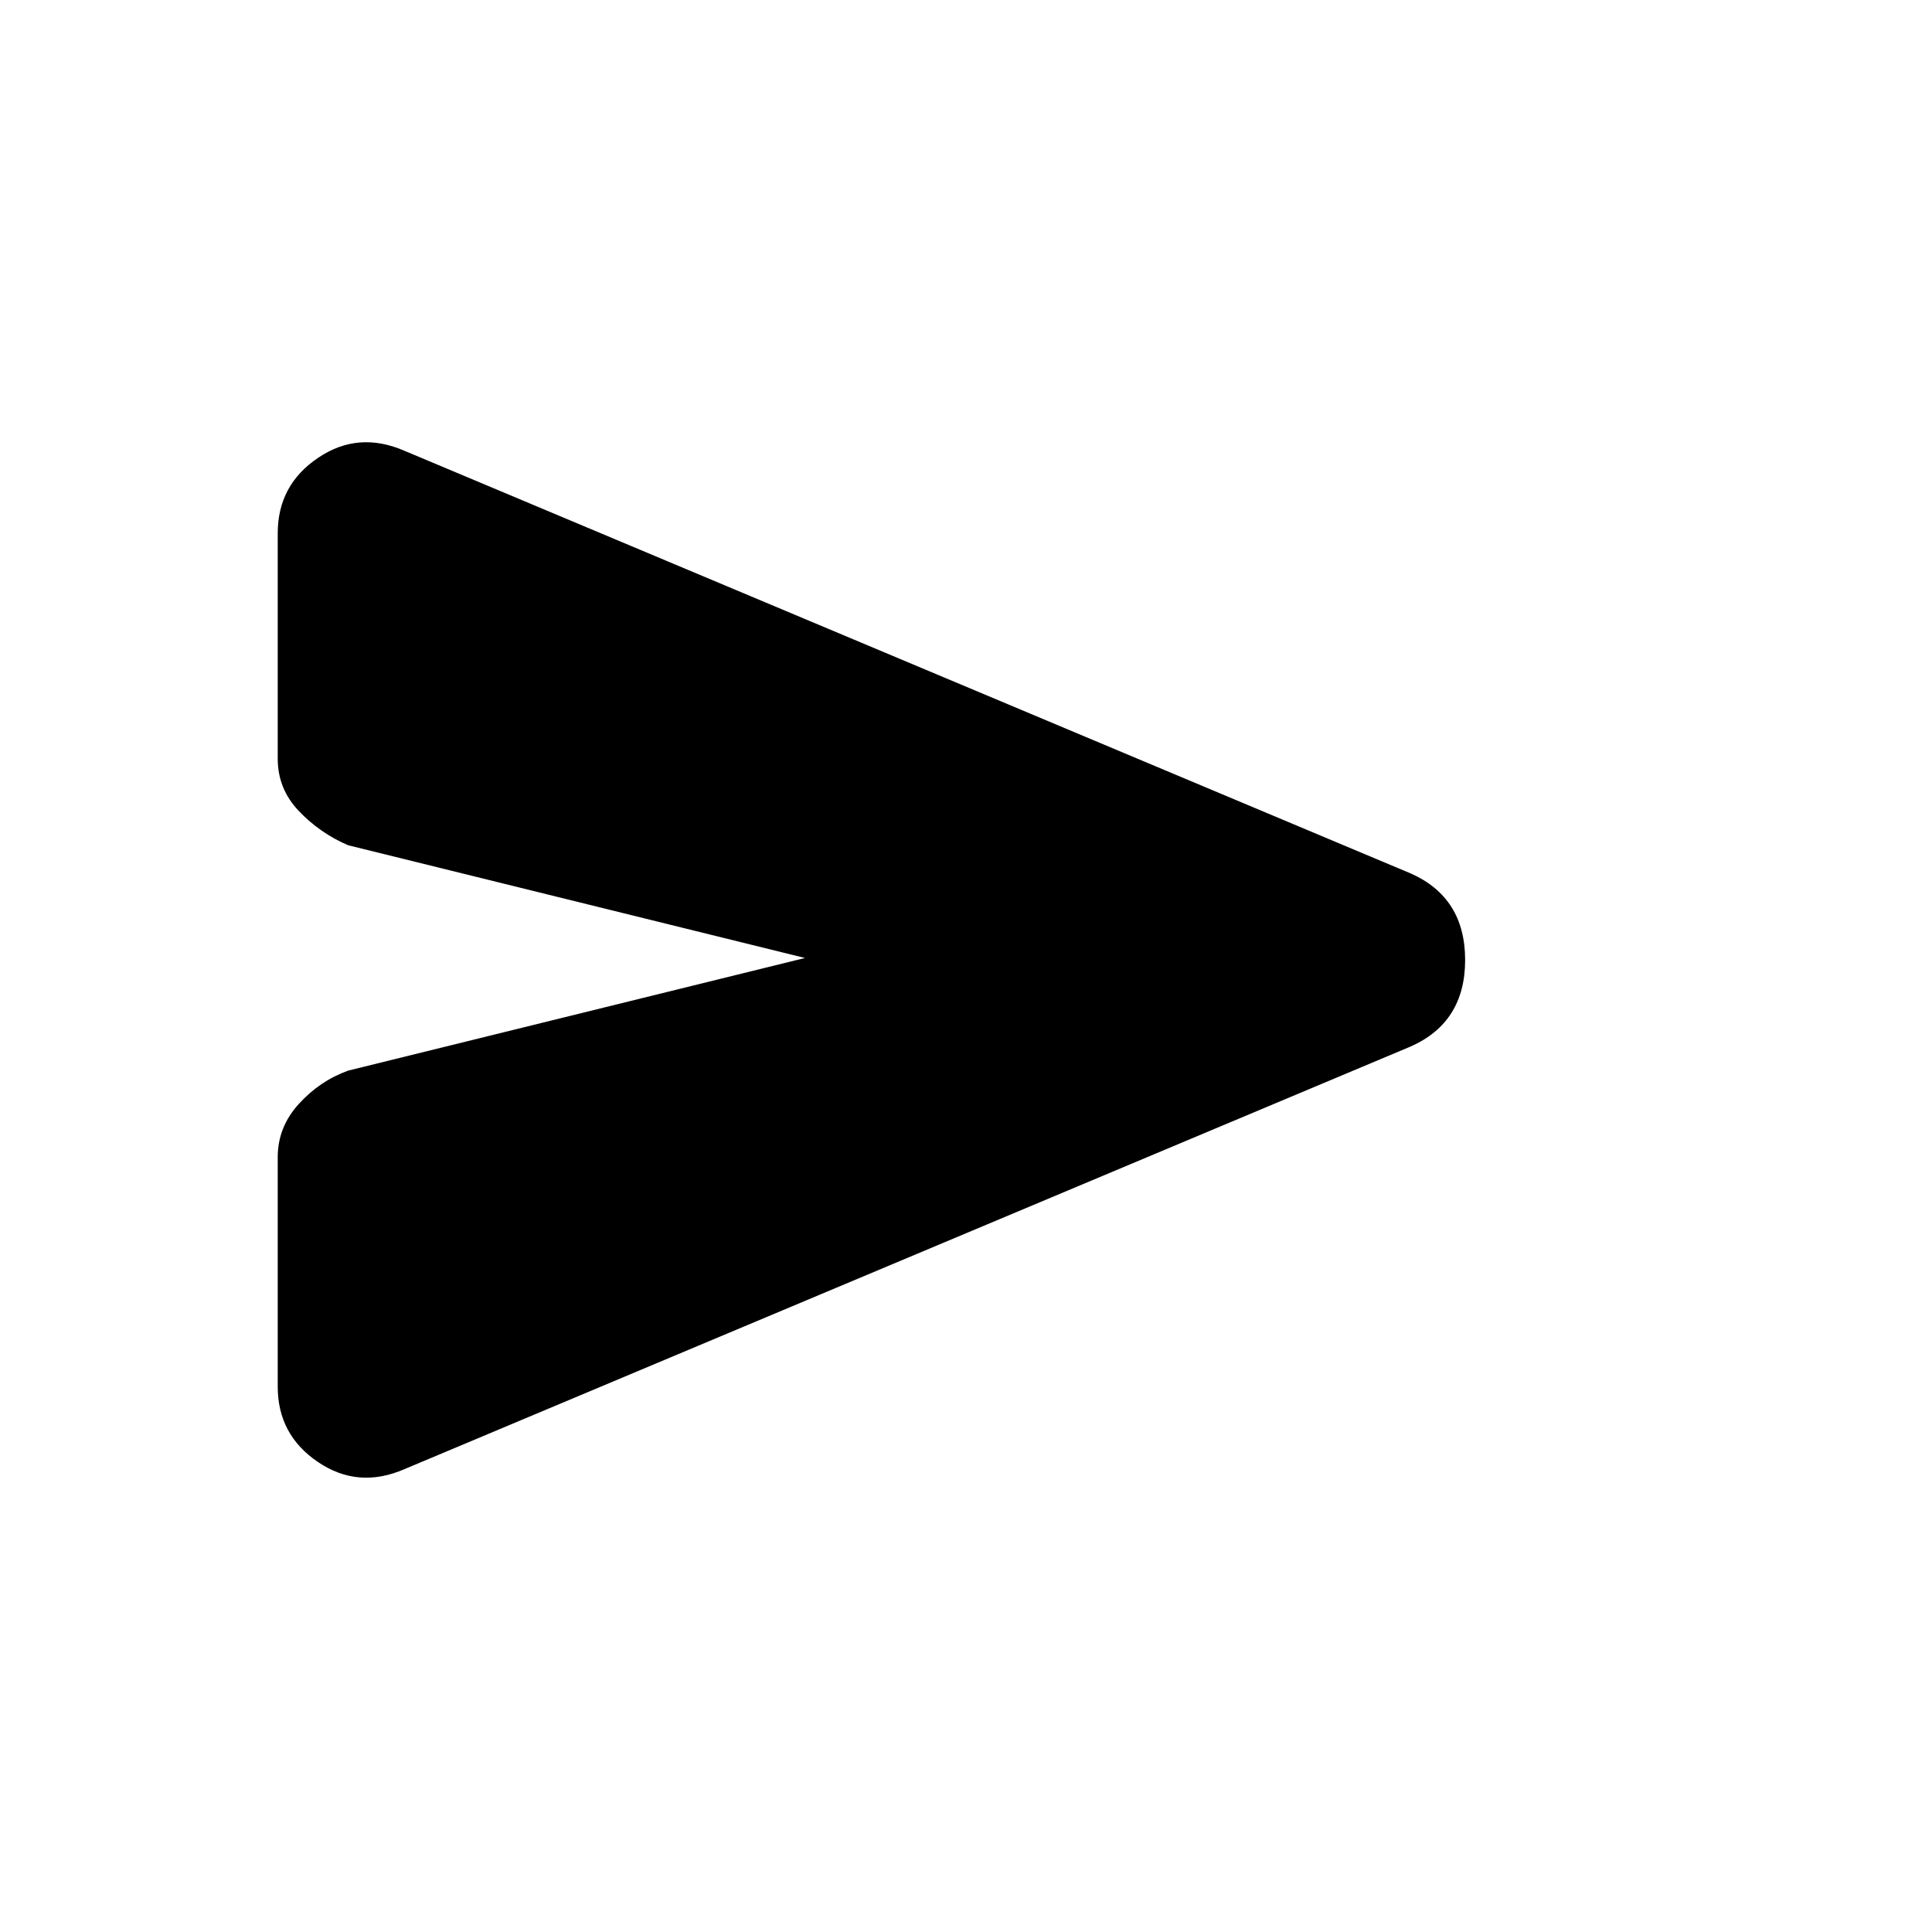 <svg xmlns="http://www.w3.org/2000/svg" height="20" width="20"><path d="M4.188 15.208q-.48.209-.896-.073-.417-.281-.417-.781v-2.375q0-.312.219-.552.218-.239.51-.344l4.729-1.166L3.604 8.75q-.292-.125-.51-.354-.219-.229-.219-.542V5.521q0-.5.417-.781.416-.282.896-.073l10.416 4.375q.563.25.563.896 0 .645-.563.895Z"/></svg>